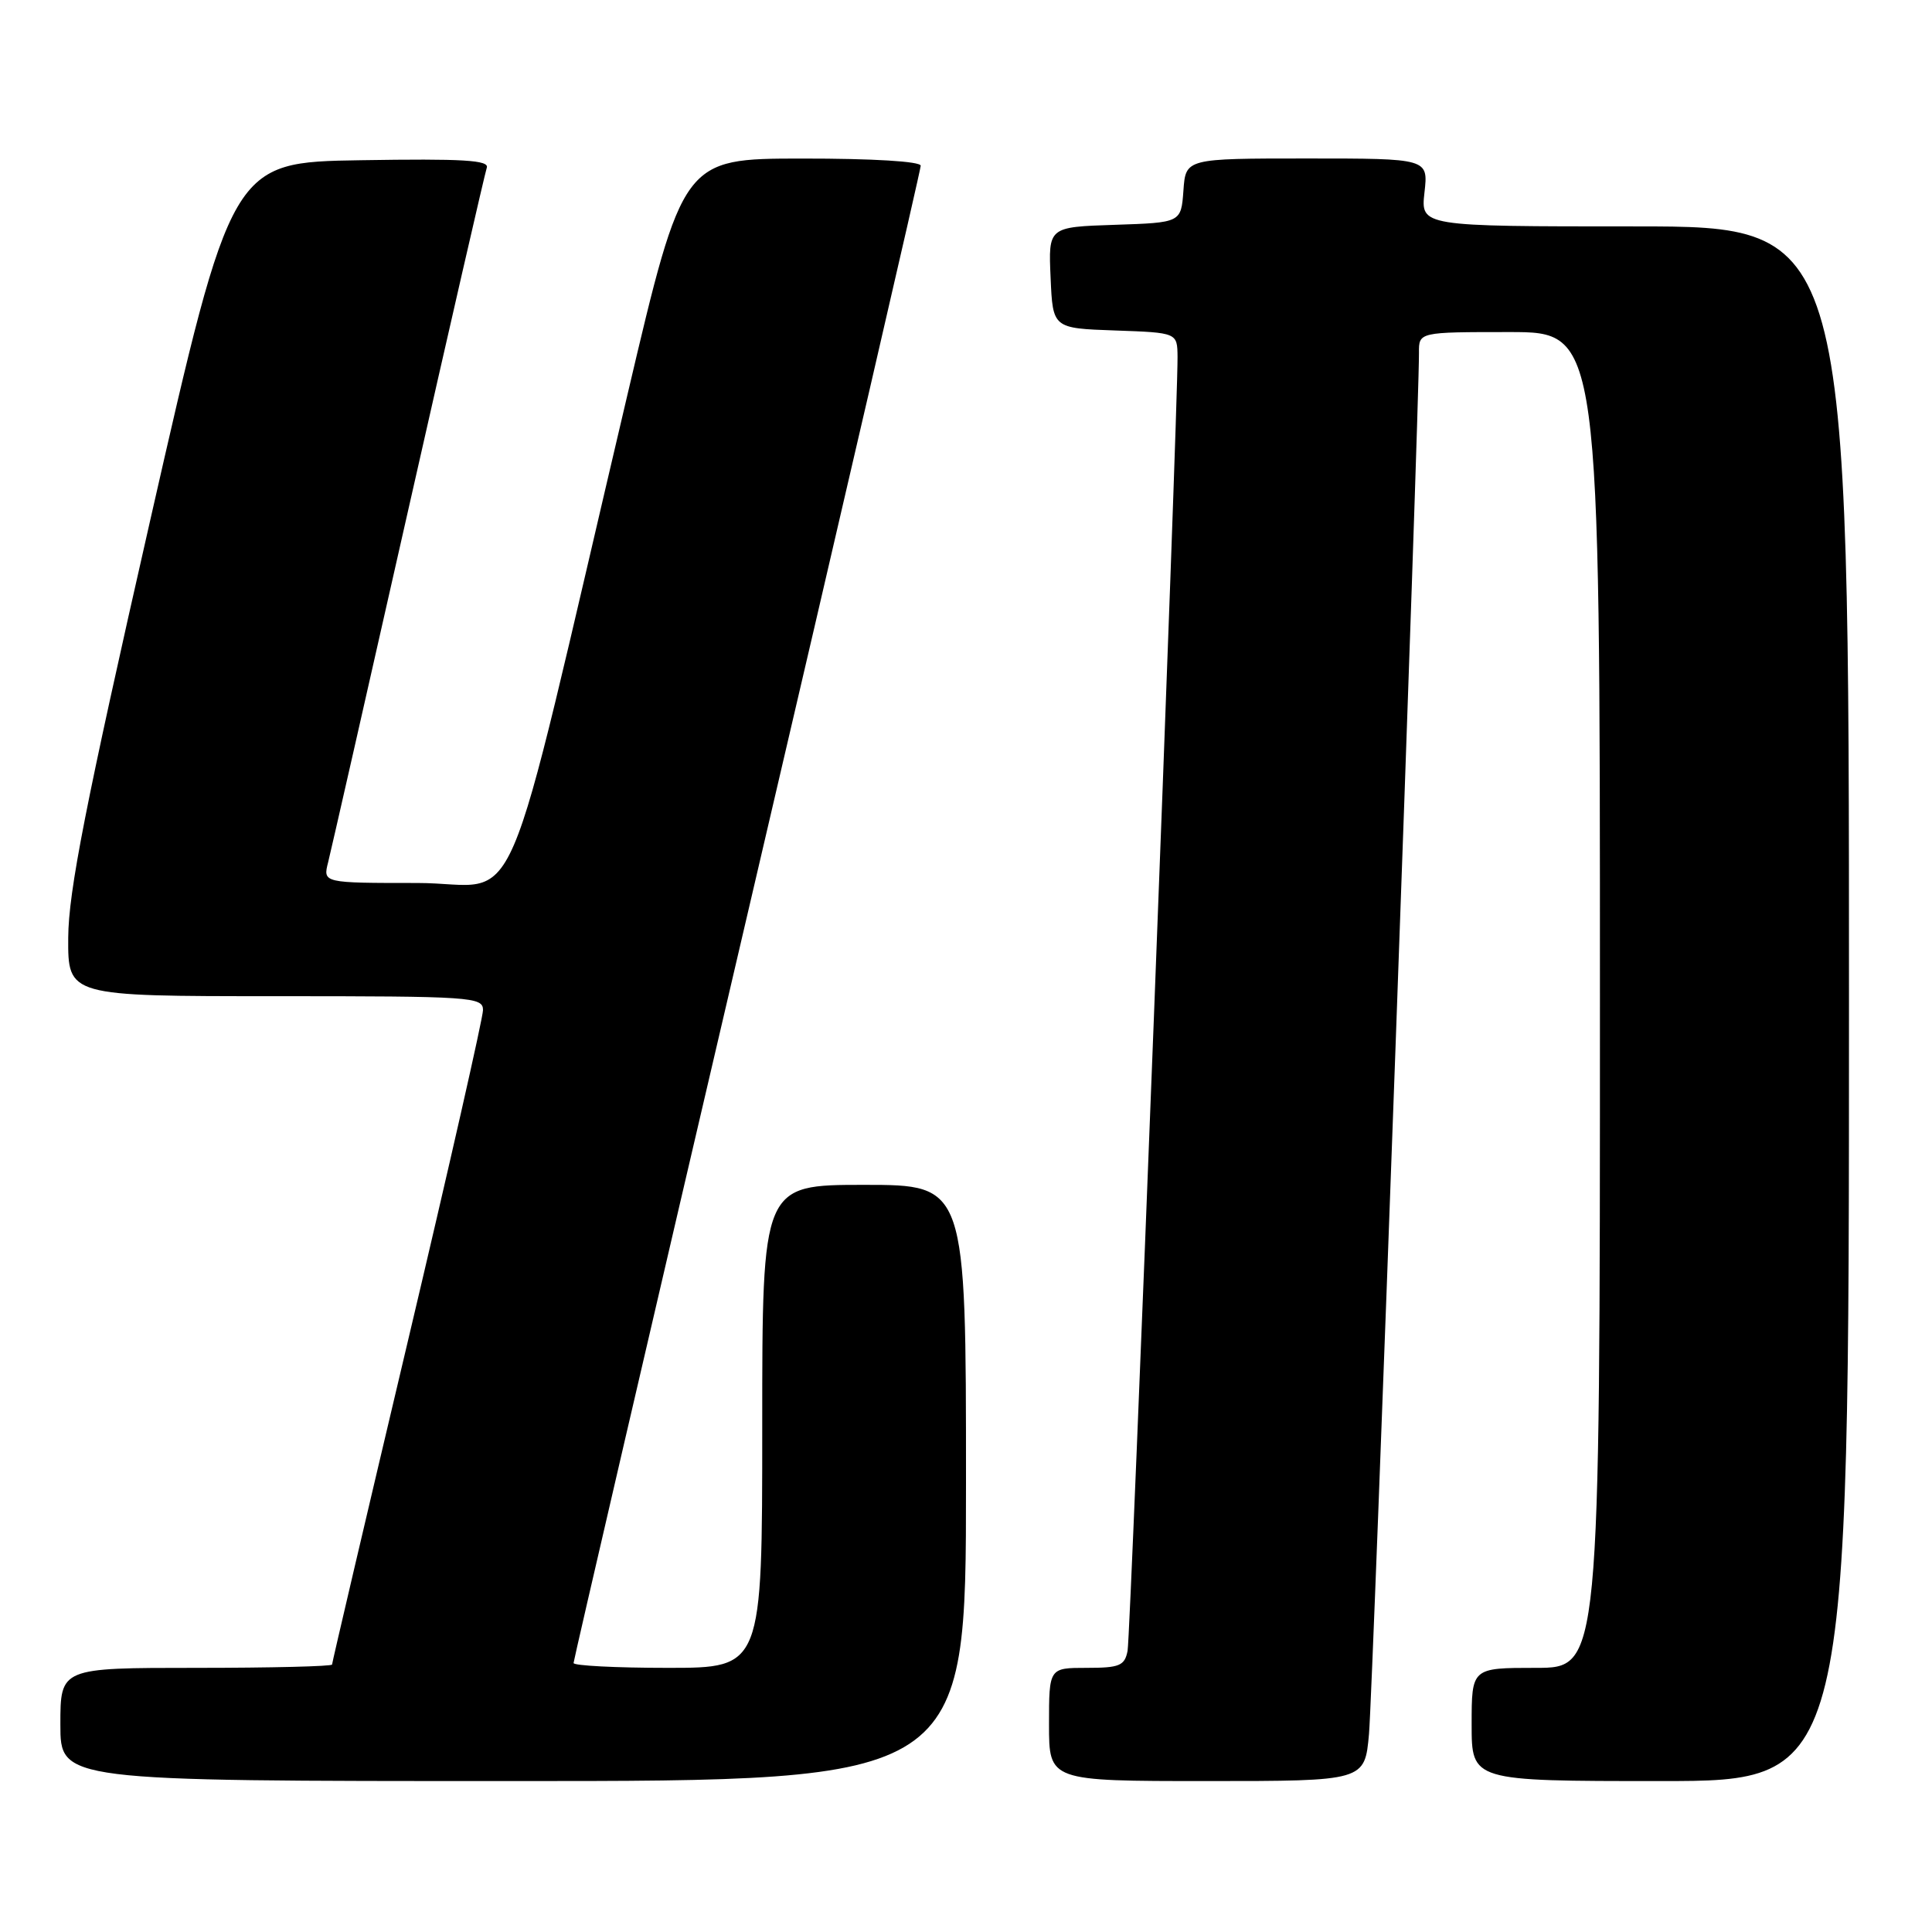 <?xml version="1.0" encoding="UTF-8" standalone="no"?>
<!DOCTYPE svg PUBLIC "-//W3C//DTD SVG 1.1//EN" "http://www.w3.org/Graphics/SVG/1.1/DTD/svg11.dtd" >
<svg xmlns="http://www.w3.org/2000/svg" xmlns:xlink="http://www.w3.org/1999/xlink" version="1.1" viewBox="0 0 256 256">
 <g >
 <path fill="currentColor"
d=" M 128.00 196.50 C 128.00 157.00 128.00 157.00 114.50 157.00 C 101.00 157.00 101.00 157.00 101.00 189.00 C 101.00 221.00 101.00 221.00 88.50 221.00 C 81.62 221.00 76.00 220.71 76.00 220.36 C 76.00 220.01 86.35 175.45 99.00 121.33 C 111.65 67.21 122.00 22.50 122.00 21.96 C 122.00 21.39 115.70 21.00 106.25 21.01 C 90.50 21.02 90.50 21.02 83.15 52.26 C 66.03 125.00 69.47 117.00 55.30 117.00 C 42.78 117.00 42.78 117.00 43.48 114.25 C 43.86 112.74 48.64 91.70 54.11 67.50 C 59.58 43.30 64.26 22.93 64.50 22.23 C 64.86 21.22 61.36 21.01 47.82 21.23 C 30.69 21.50 30.69 21.50 19.89 69.00 C 11.32 106.68 9.08 118.10 9.04 124.25 C 9.00 132.00 9.00 132.00 36.50 132.00 C 62.52 132.00 64.00 132.10 64.00 133.84 C 64.00 134.85 59.50 154.68 54.00 177.90 C 48.50 201.13 44.00 220.32 44.00 220.56 C 44.00 220.80 35.90 221.00 26.00 221.00 C 8.00 221.00 8.00 221.00 8.00 228.50 C 8.00 236.00 8.00 236.00 68.00 236.00 C 128.00 236.00 128.00 236.00 128.00 196.50 Z  M 181.40 229.75 C 181.90 224.19 188.07 53.59 188.02 46.75 C 188.00 44.00 188.00 44.00 200.00 44.00 C 212.00 44.00 212.00 44.00 212.00 132.50 C 212.00 221.00 212.00 221.00 203.50 221.00 C 195.00 221.00 195.00 221.00 195.00 228.50 C 195.00 236.00 195.00 236.00 220.00 236.00 C 245.00 236.00 245.00 236.00 245.00 133.00 C 245.00 30.00 245.00 30.00 216.62 30.00 C 188.25 30.00 188.25 30.00 188.75 25.50 C 189.26 21.00 189.26 21.00 173.19 21.00 C 157.11 21.00 157.11 21.00 156.81 25.25 C 156.50 29.50 156.50 29.50 147.71 29.79 C 138.91 30.08 138.91 30.08 139.21 36.79 C 139.50 43.50 139.50 43.50 147.75 43.79 C 156.00 44.08 156.00 44.08 156.03 47.29 C 156.09 54.28 149.82 216.65 149.41 218.75 C 149.02 220.72 148.35 221.00 143.98 221.00 C 139.00 221.00 139.00 221.00 139.00 228.50 C 139.00 236.00 139.00 236.00 159.92 236.00 C 180.84 236.00 180.84 236.00 181.40 229.75 Z "/>
</g>
</svg>